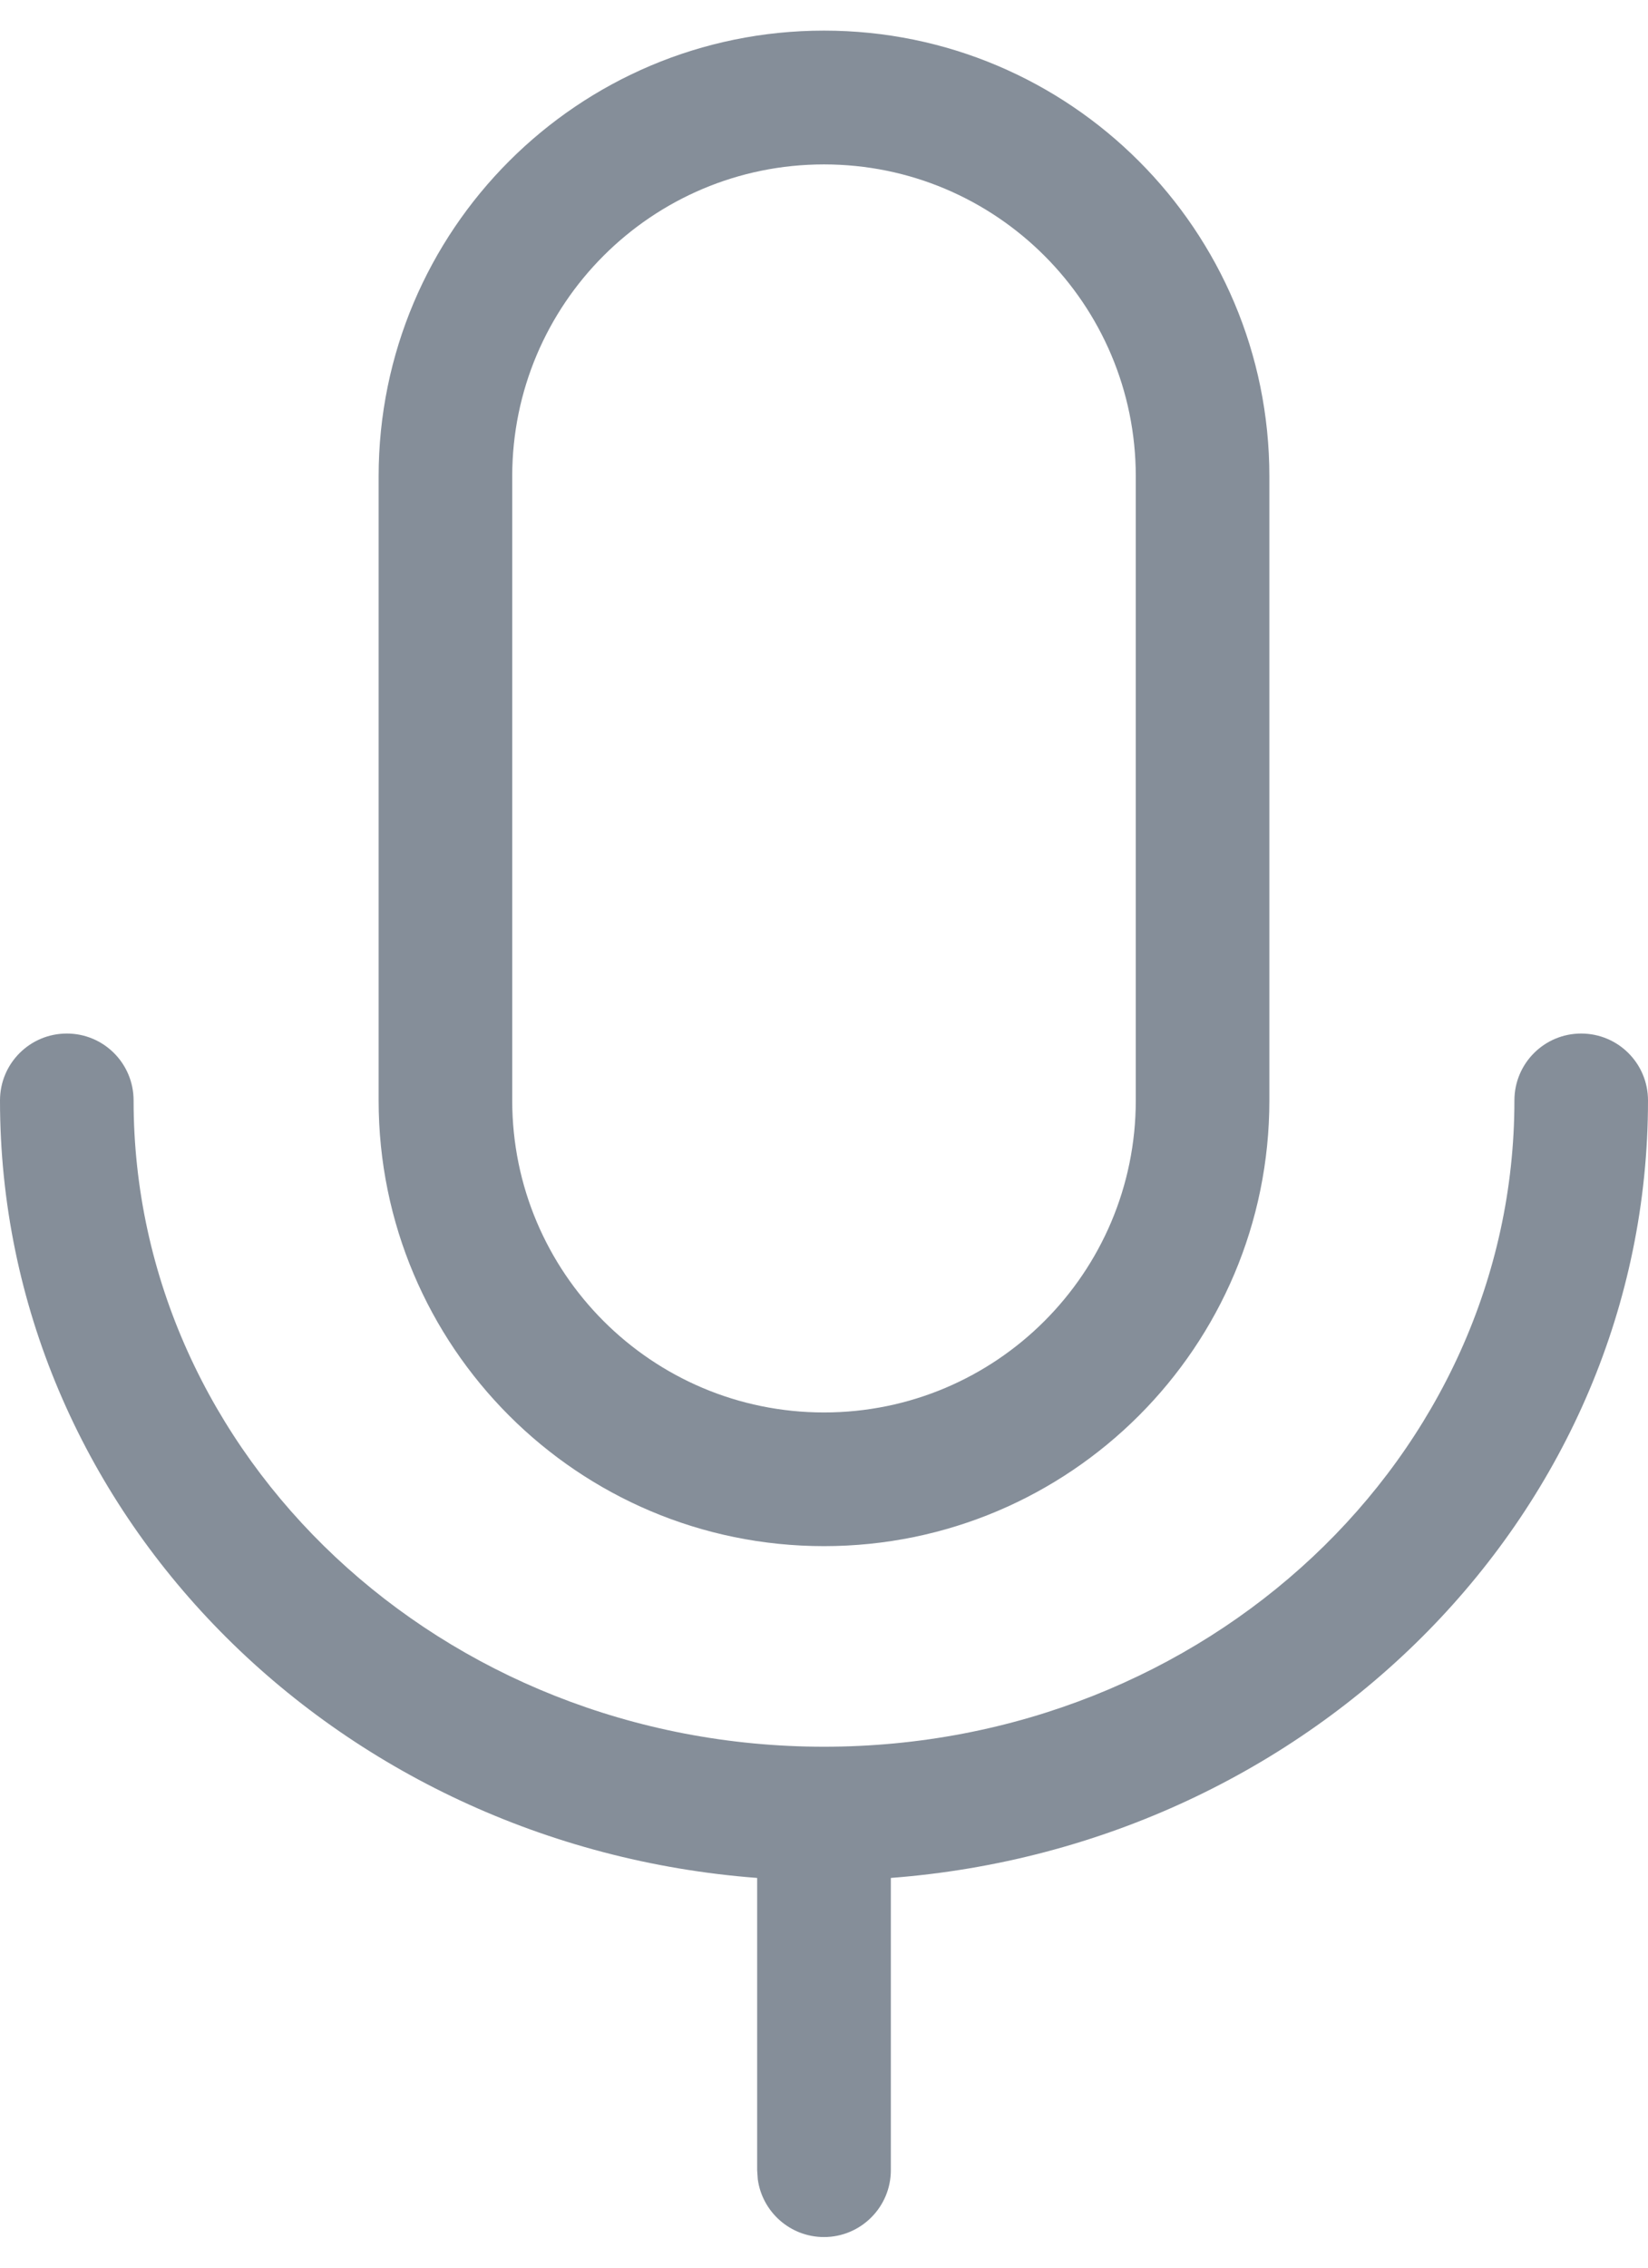 <svg width="16" height="22" viewBox="0 0 16 22" fill="none" xmlns="http://www.w3.org/2000/svg">
<path fill-rule="evenodd" clip-rule="evenodd" d="M8 0.297C10.388 0.297 12.324 2.233 12.324 4.622V10.676C12.324 13.064 10.388 15 8 15C5.612 15 3.676 13.064 3.676 10.676V4.622C3.676 2.233 5.612 0.297 8 0.297ZM15.351 10.027C15.71 10.027 16 10.317 16 10.676C16 14.656 12.757 17.906 8.649 18.219L8.649 21.054C8.649 21.412 8.358 21.703 8 21.703C7.672 21.703 7.4 21.459 7.357 21.142L7.351 21.054L7.351 18.219C3.244 17.907 0 14.657 0 10.676C0 10.317 0.29 10.027 0.649 10.027C1.007 10.027 1.297 10.317 1.297 10.676C1.297 14.13 4.29 16.946 8 16.946C11.71 16.946 14.703 14.13 14.703 10.676C14.703 10.317 14.993 10.027 15.351 10.027ZM4.973 4.622C4.973 2.95 6.328 1.595 8 1.595C9.672 1.595 11.027 2.95 11.027 4.622V10.676C11.027 12.347 9.672 13.703 8 13.703C6.328 13.703 4.973 12.347 4.973 10.676V4.622Z" fill="#858E99"/>
</svg>
